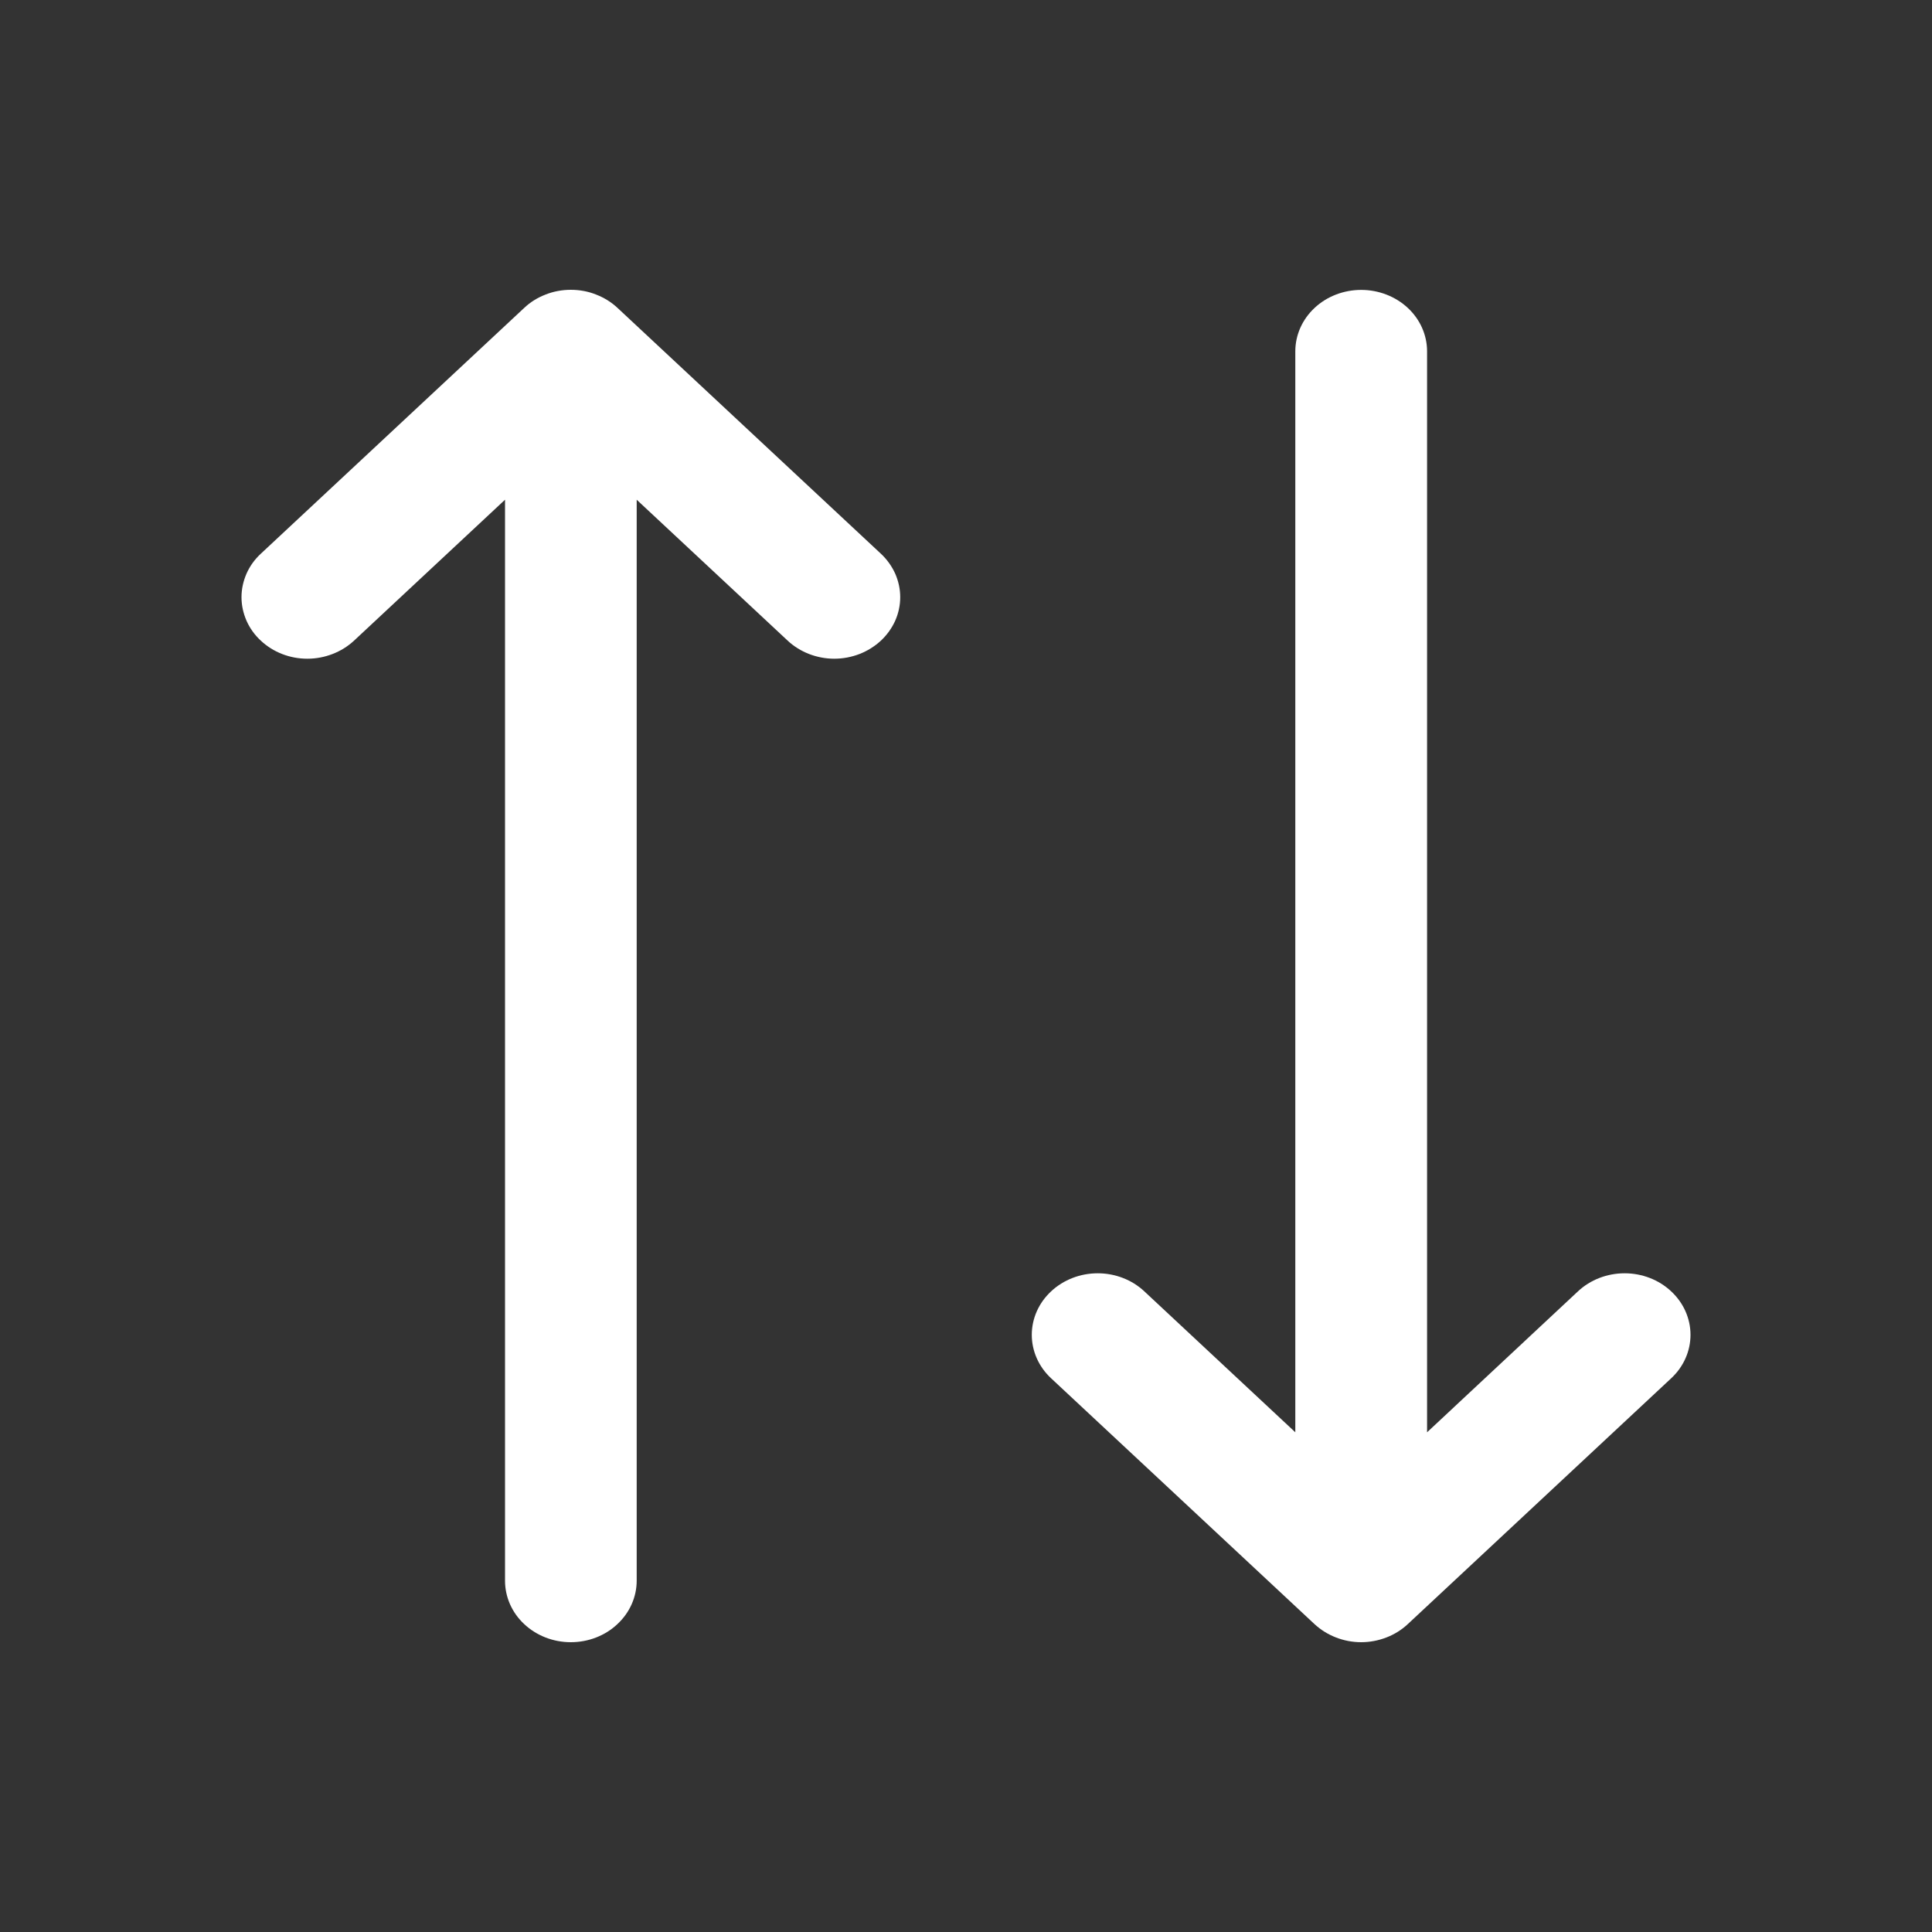 <svg width="20" height="20" viewBox="0 0 20 20" fill="none" xmlns="http://www.w3.org/2000/svg">
<rect x="0" y="0" width="20" height="20" fill="#333333" stroke="none"/>
<g id="icon/arrows-up-down">
<path id="Vector" d="M9.119 6.632C9.182 6.573 9.232 6.503 9.267 6.426C9.301 6.349 9.319 6.266 9.319 6.182C9.319 6.098 9.301 6.016 9.267 5.938C9.232 5.861 9.182 5.791 9.119 5.732L6.392 3.187C6.328 3.127 6.253 3.081 6.17 3.049C6.088 3.016 5.999 3 5.909 3C5.82 3 5.731 3.016 5.648 3.049C5.565 3.081 5.49 3.127 5.427 3.187L2.7 5.732C2.636 5.791 2.586 5.861 2.552 5.938C2.518 6.016 2.5 6.098 2.5 6.182C2.5 6.266 2.518 6.348 2.552 6.426C2.586 6.503 2.636 6.573 2.7 6.632C2.828 6.752 3.001 6.819 3.182 6.819C3.272 6.819 3.36 6.802 3.443 6.77C3.526 6.738 3.601 6.691 3.665 6.632L5.228 5.173V16.363C5.228 16.532 5.299 16.694 5.427 16.813C5.555 16.933 5.728 17 5.909 17C6.09 17 6.264 16.933 6.391 16.813C6.519 16.694 6.591 16.532 6.591 16.363V5.173L8.154 6.632C8.217 6.691 8.293 6.738 8.375 6.77C8.458 6.802 8.547 6.819 8.636 6.819C8.726 6.819 8.815 6.802 8.898 6.77C8.98 6.738 9.055 6.691 9.119 6.632ZM17.3 14.268L14.573 16.813C14.51 16.872 14.435 16.919 14.352 16.951C14.269 16.983 14.18 17 14.091 17C14.001 17 13.912 16.983 13.83 16.951C13.747 16.919 13.672 16.872 13.608 16.813L10.881 14.268C10.753 14.149 10.681 13.987 10.681 13.818C10.681 13.649 10.753 13.487 10.881 13.368C11.009 13.248 11.183 13.181 11.364 13.181C11.544 13.181 11.718 13.248 11.846 13.368L13.409 14.827V3.637C13.409 3.468 13.481 3.306 13.609 3.187C13.736 3.068 13.91 3.001 14.091 3.001C14.271 3.001 14.445 3.068 14.573 3.187C14.701 3.306 14.773 3.468 14.773 3.637V14.827L16.335 13.368C16.463 13.248 16.637 13.181 16.818 13.181C16.999 13.181 17.172 13.248 17.3 13.368C17.428 13.487 17.5 13.649 17.5 13.818C17.5 13.987 17.428 14.149 17.3 14.268Z" fill="white"/>
</g>
</svg>
